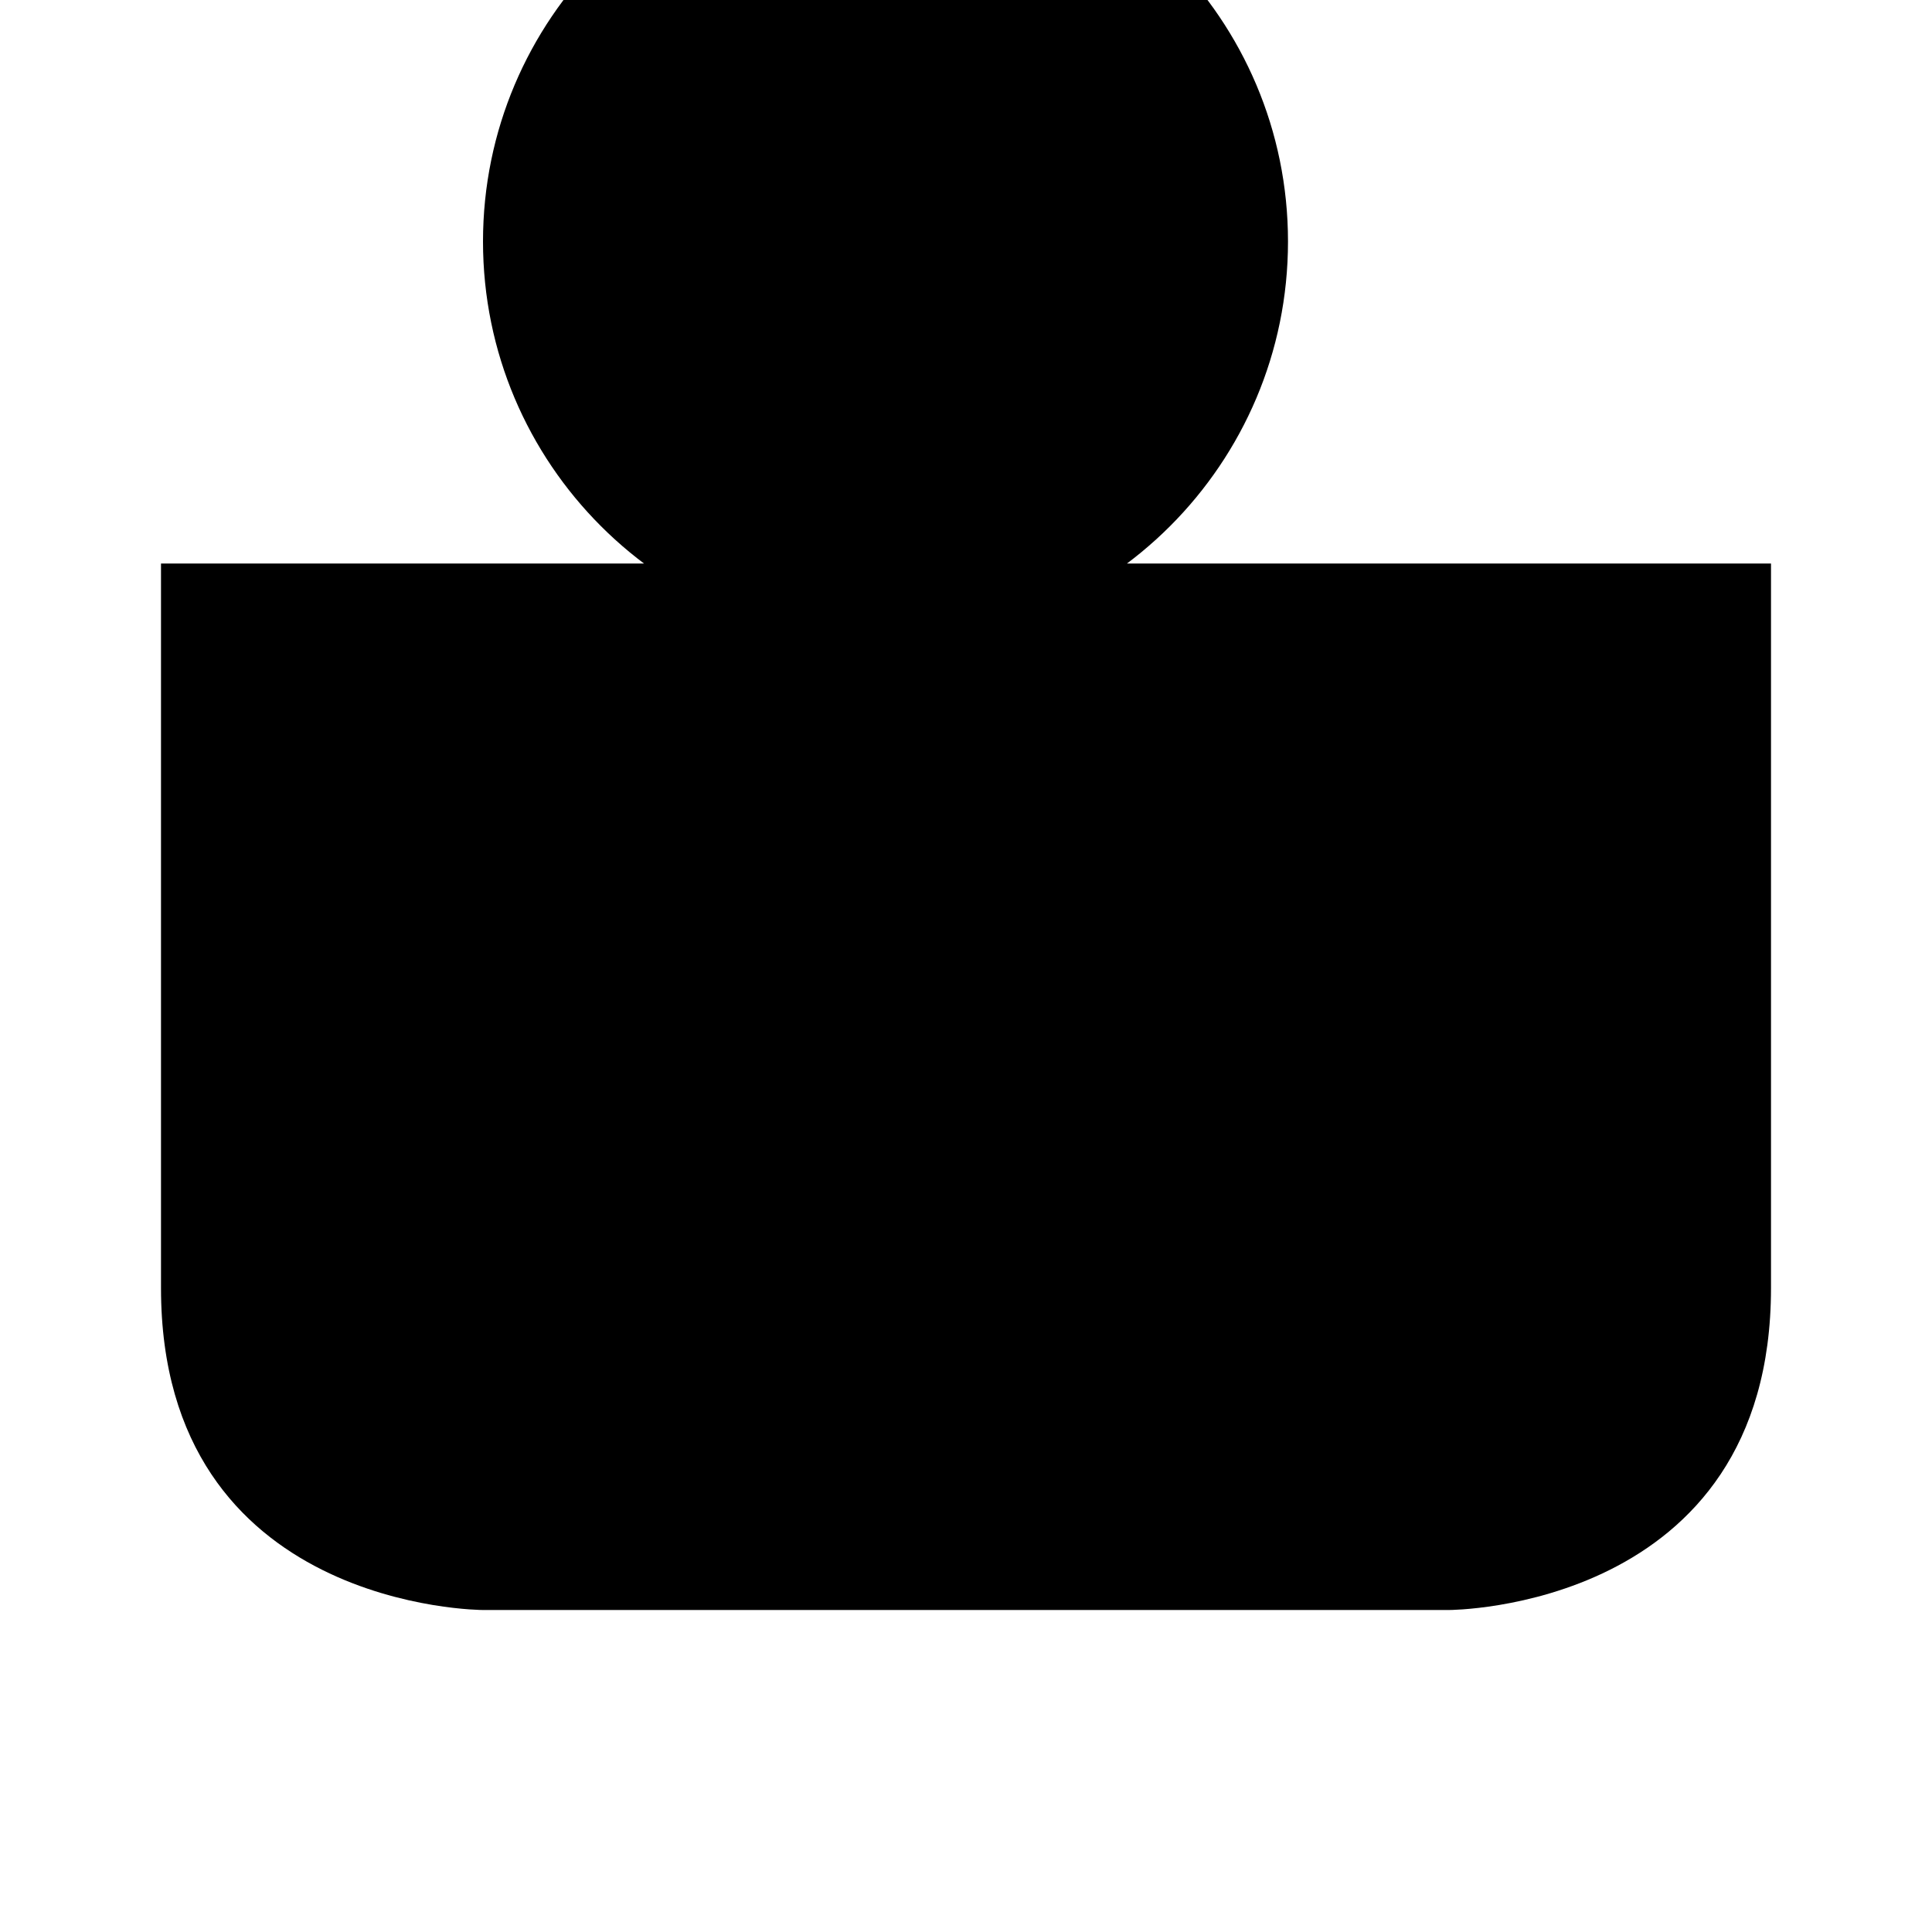 <svg xmlns="http://www.w3.org/2000/svg" viewBox="0 0 24 24" class="icon icon-clothes-hanger">
    <path d="M2 16c0 4 4 4 4 4h12s4 0 4-4V7H2v9zm9-8c2.761 0 5-2.239 5-5s-2.239-5-5-5-5 2.239-5 5 2.239 5 5 5z"/>
</svg>